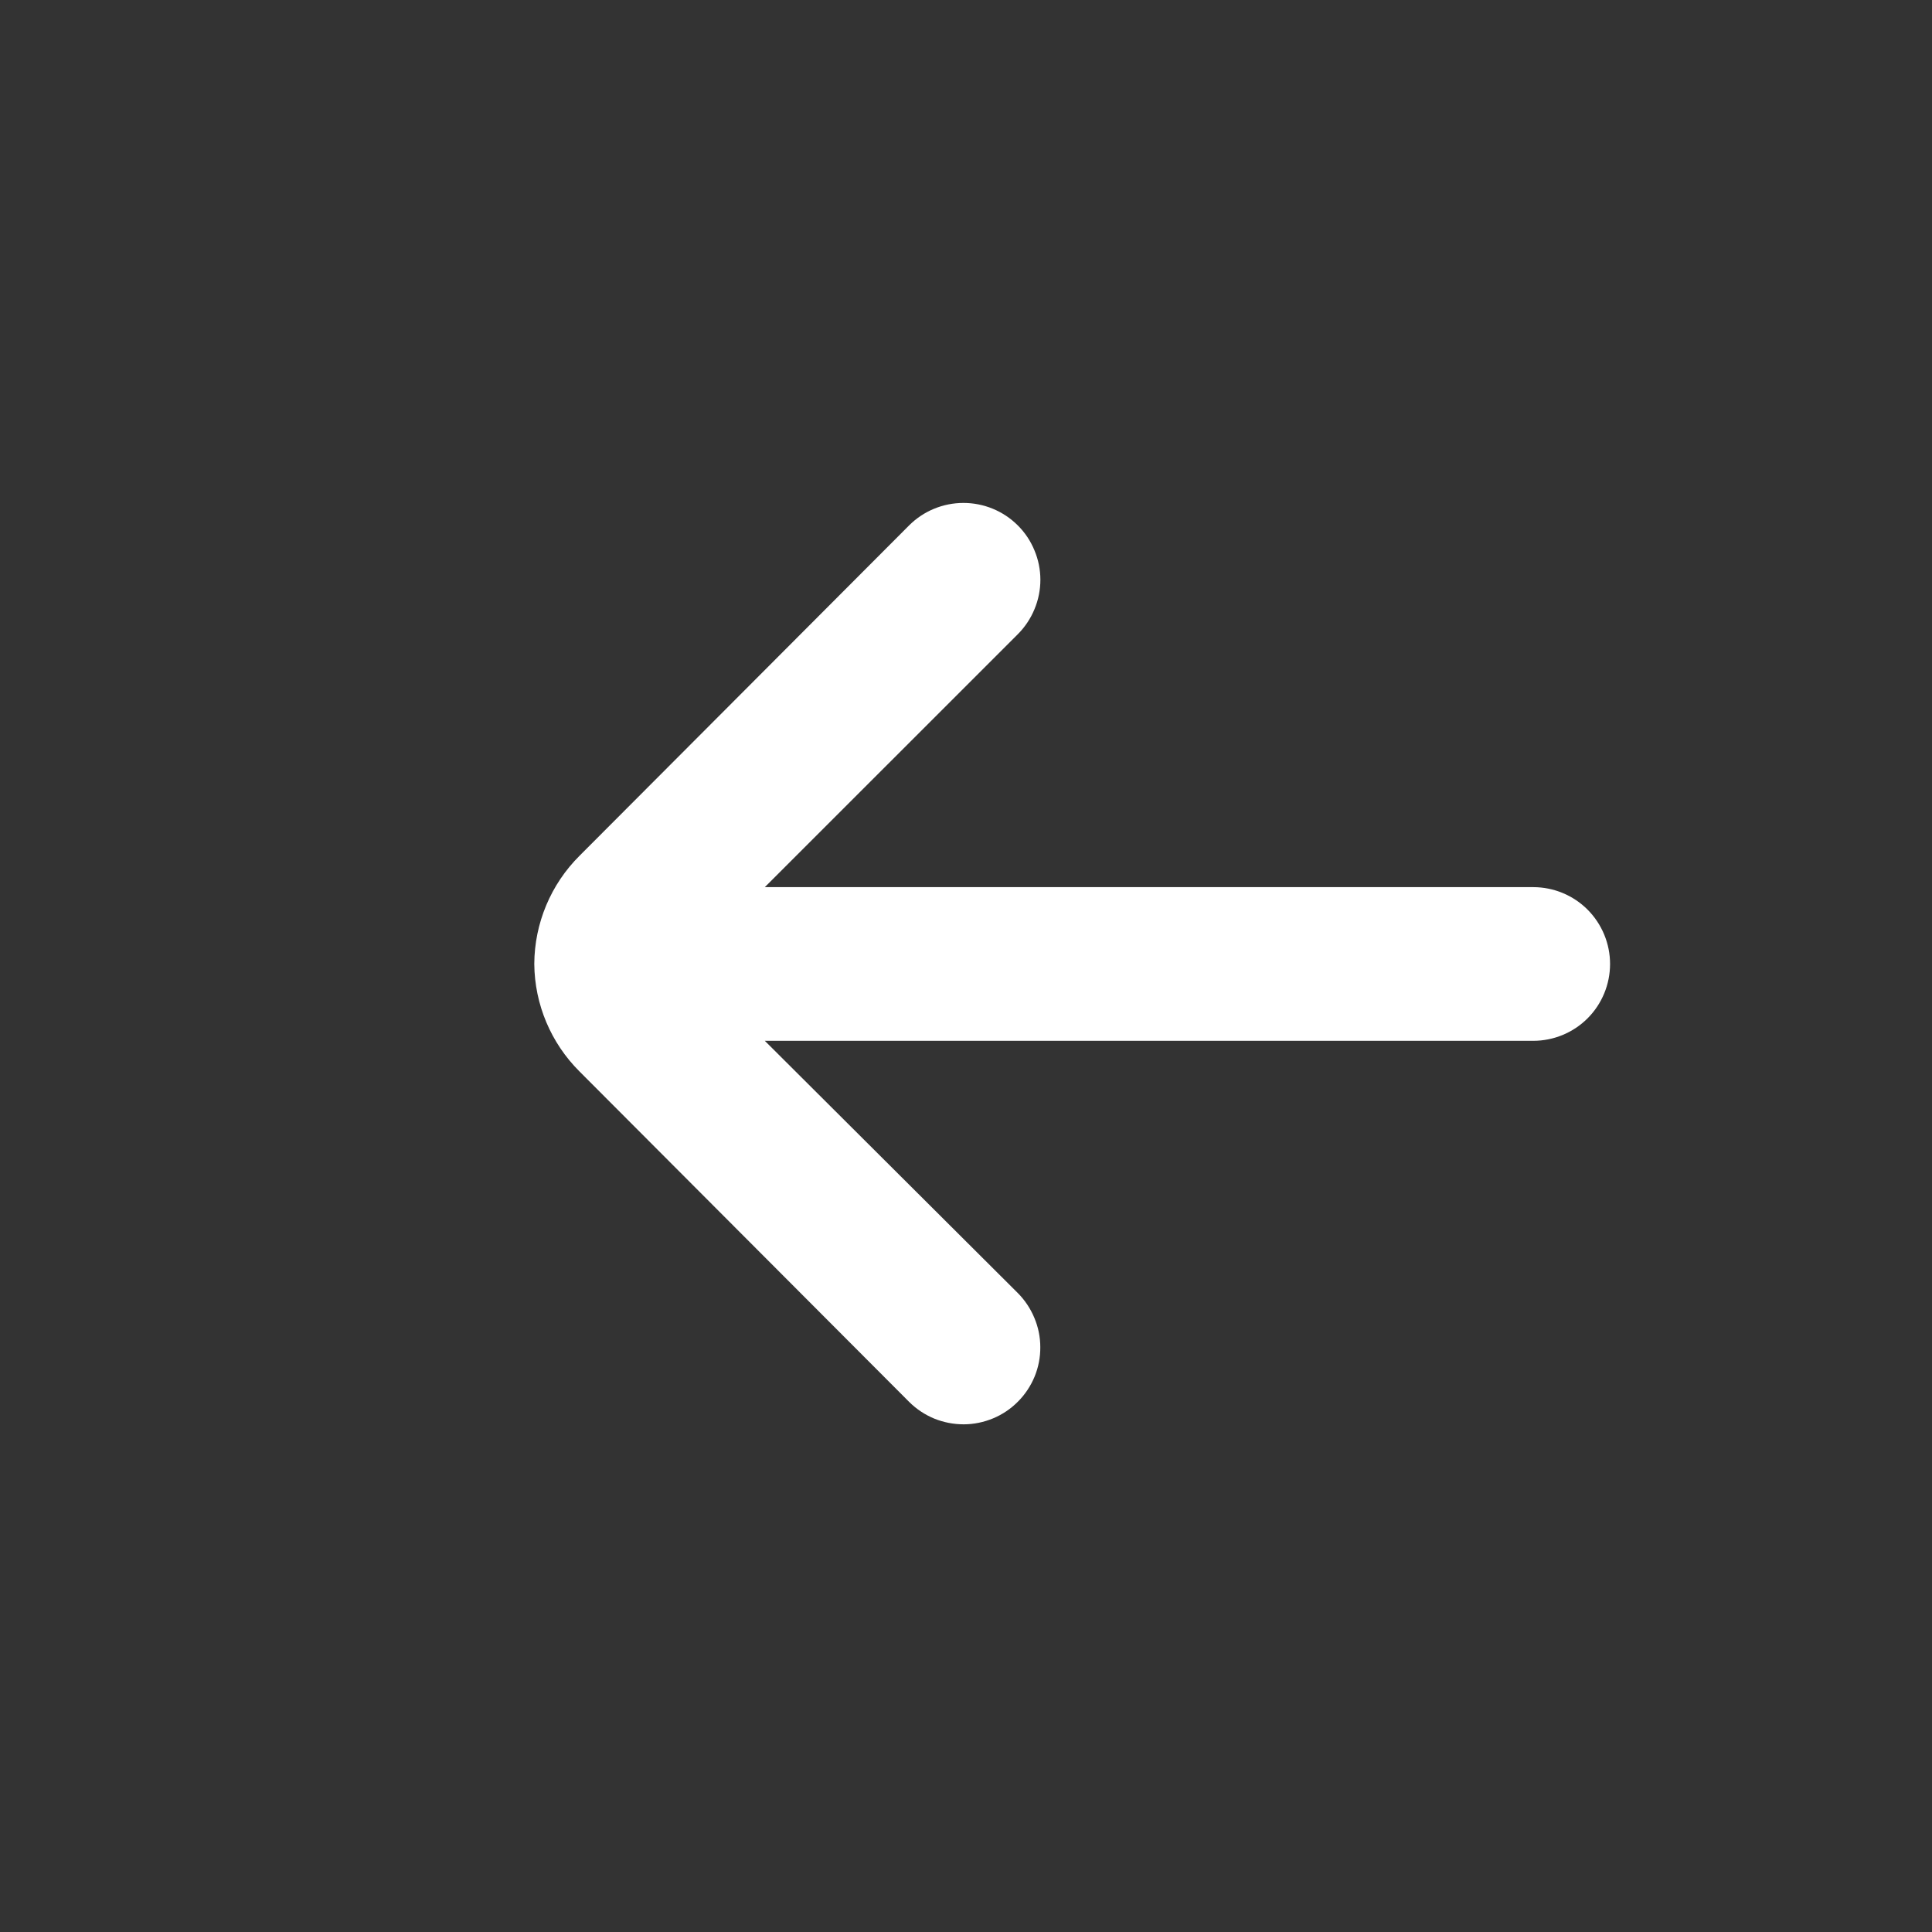 <svg width="22" height="22" viewBox="0 0 22 22" fill="none" xmlns="http://www.w3.org/2000/svg">
<rect x="0" y="0" width="22" height="22" fill="#333333" stroke="none"/>
<path d="M17.459 10.102H8.709L11.588 7.224C11.67 7.142 11.735 7.045 11.779 6.939C11.824 6.832 11.847 6.718 11.847 6.602C11.847 6.487 11.824 6.372 11.779 6.266C11.735 6.159 11.67 6.062 11.588 5.981C11.424 5.818 11.202 5.727 10.971 5.727C10.74 5.727 10.518 5.818 10.354 5.981L6.6 9.744C6.272 10.07 6.086 10.514 6.084 10.977C6.088 11.438 6.274 11.878 6.6 12.202L10.354 15.965C10.436 16.046 10.532 16.11 10.639 16.154C10.745 16.197 10.859 16.219 10.974 16.219C11.089 16.219 11.203 16.195 11.309 16.151C11.415 16.107 11.511 16.042 11.592 15.96C11.673 15.879 11.737 15.782 11.781 15.676C11.825 15.569 11.847 15.455 11.846 15.34C11.846 15.225 11.823 15.112 11.778 15.006C11.734 14.9 11.669 14.803 11.588 14.722L8.709 11.852H17.459C17.691 11.852 17.914 11.76 18.078 11.596C18.242 11.432 18.334 11.209 18.334 10.977C18.334 10.745 18.242 10.523 18.078 10.358C17.914 10.194 17.691 10.102 17.459 10.102Z" fill="white"/>
</svg>
